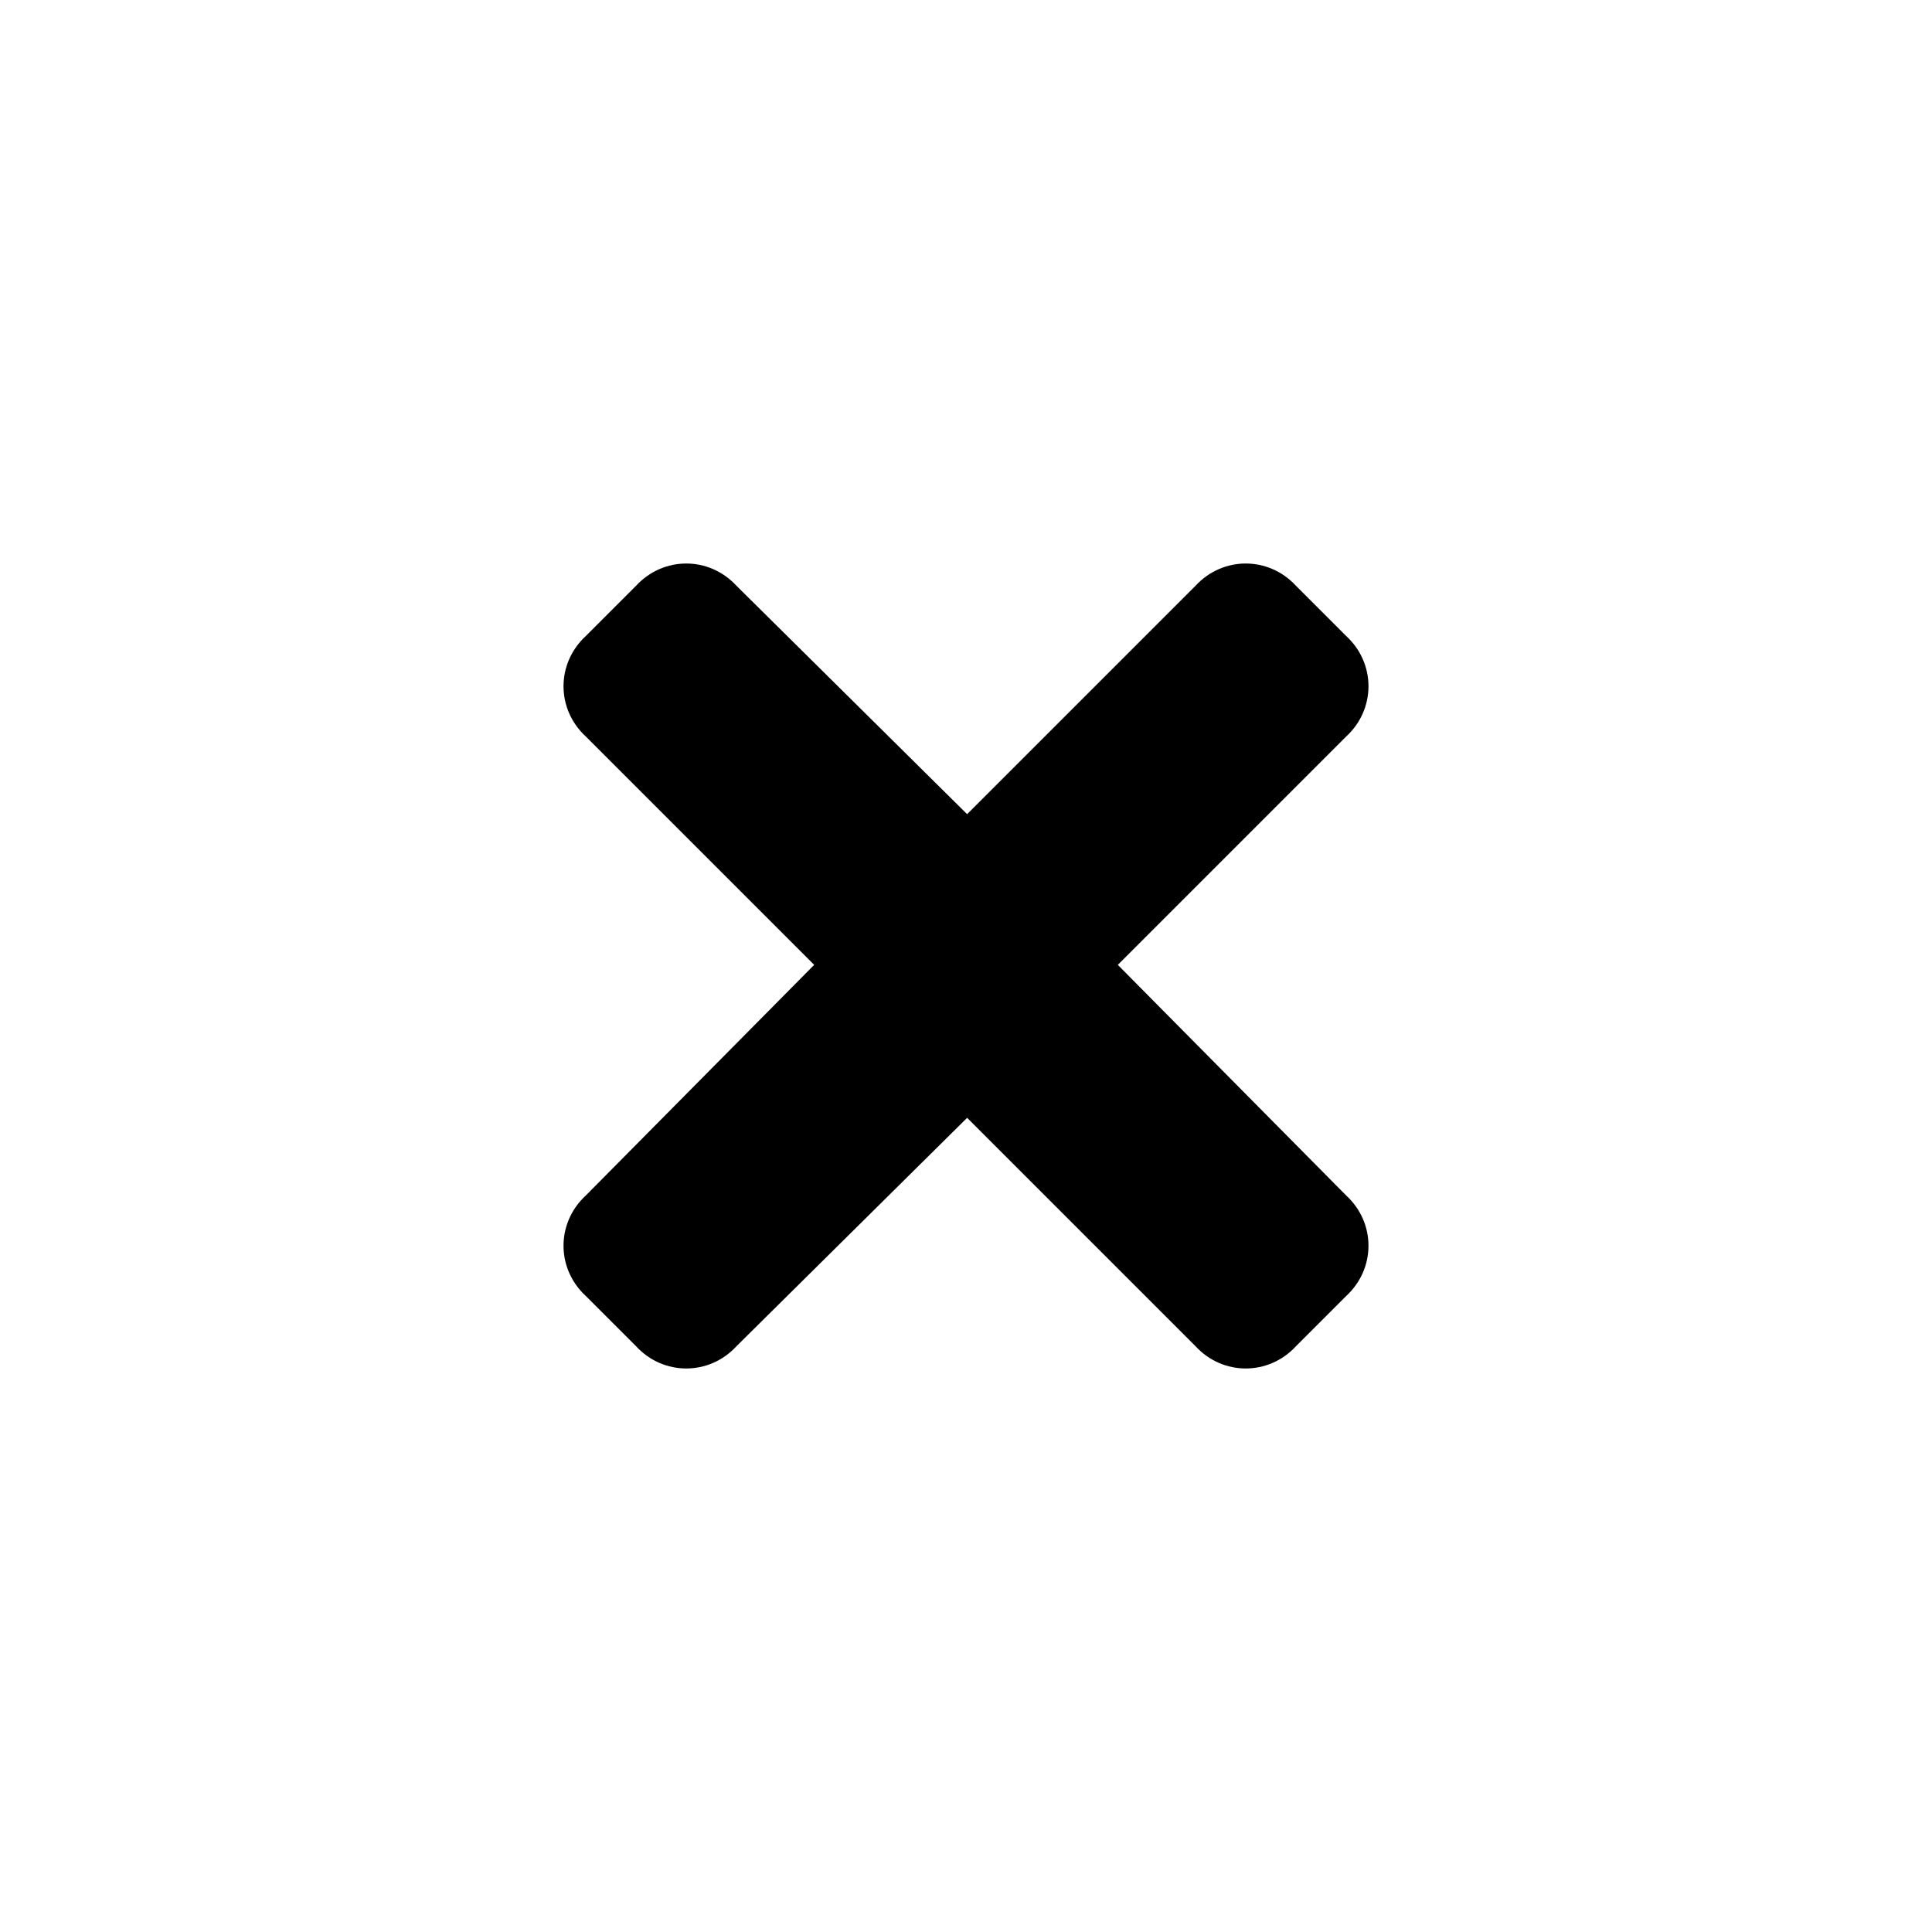 <svg width="24" height="24" viewBox="0 0 24 24" fill="none" xmlns="http://www.w3.org/2000/svg">
<path d="M13.886 11.986L16.723 9.149C17.092 8.809 17.092 8.241 16.723 7.901L16.099 7.277C15.759 6.908 15.191 6.908 14.851 7.277L12.014 10.114L9.149 7.277C8.809 6.908 8.241 6.908 7.901 7.277L7.277 7.901C6.908 8.241 6.908 8.809 7.277 9.149L10.114 11.986L7.277 14.851C6.908 15.191 6.908 15.759 7.277 16.099L7.901 16.723C8.241 17.092 8.809 17.092 9.149 16.723L12.014 13.886L14.851 16.723C15.191 17.092 15.759 17.092 16.099 16.723L16.723 16.099C17.092 15.759 17.092 15.191 16.723 14.851L13.886 11.986Z" fill="black"/>
</svg>
